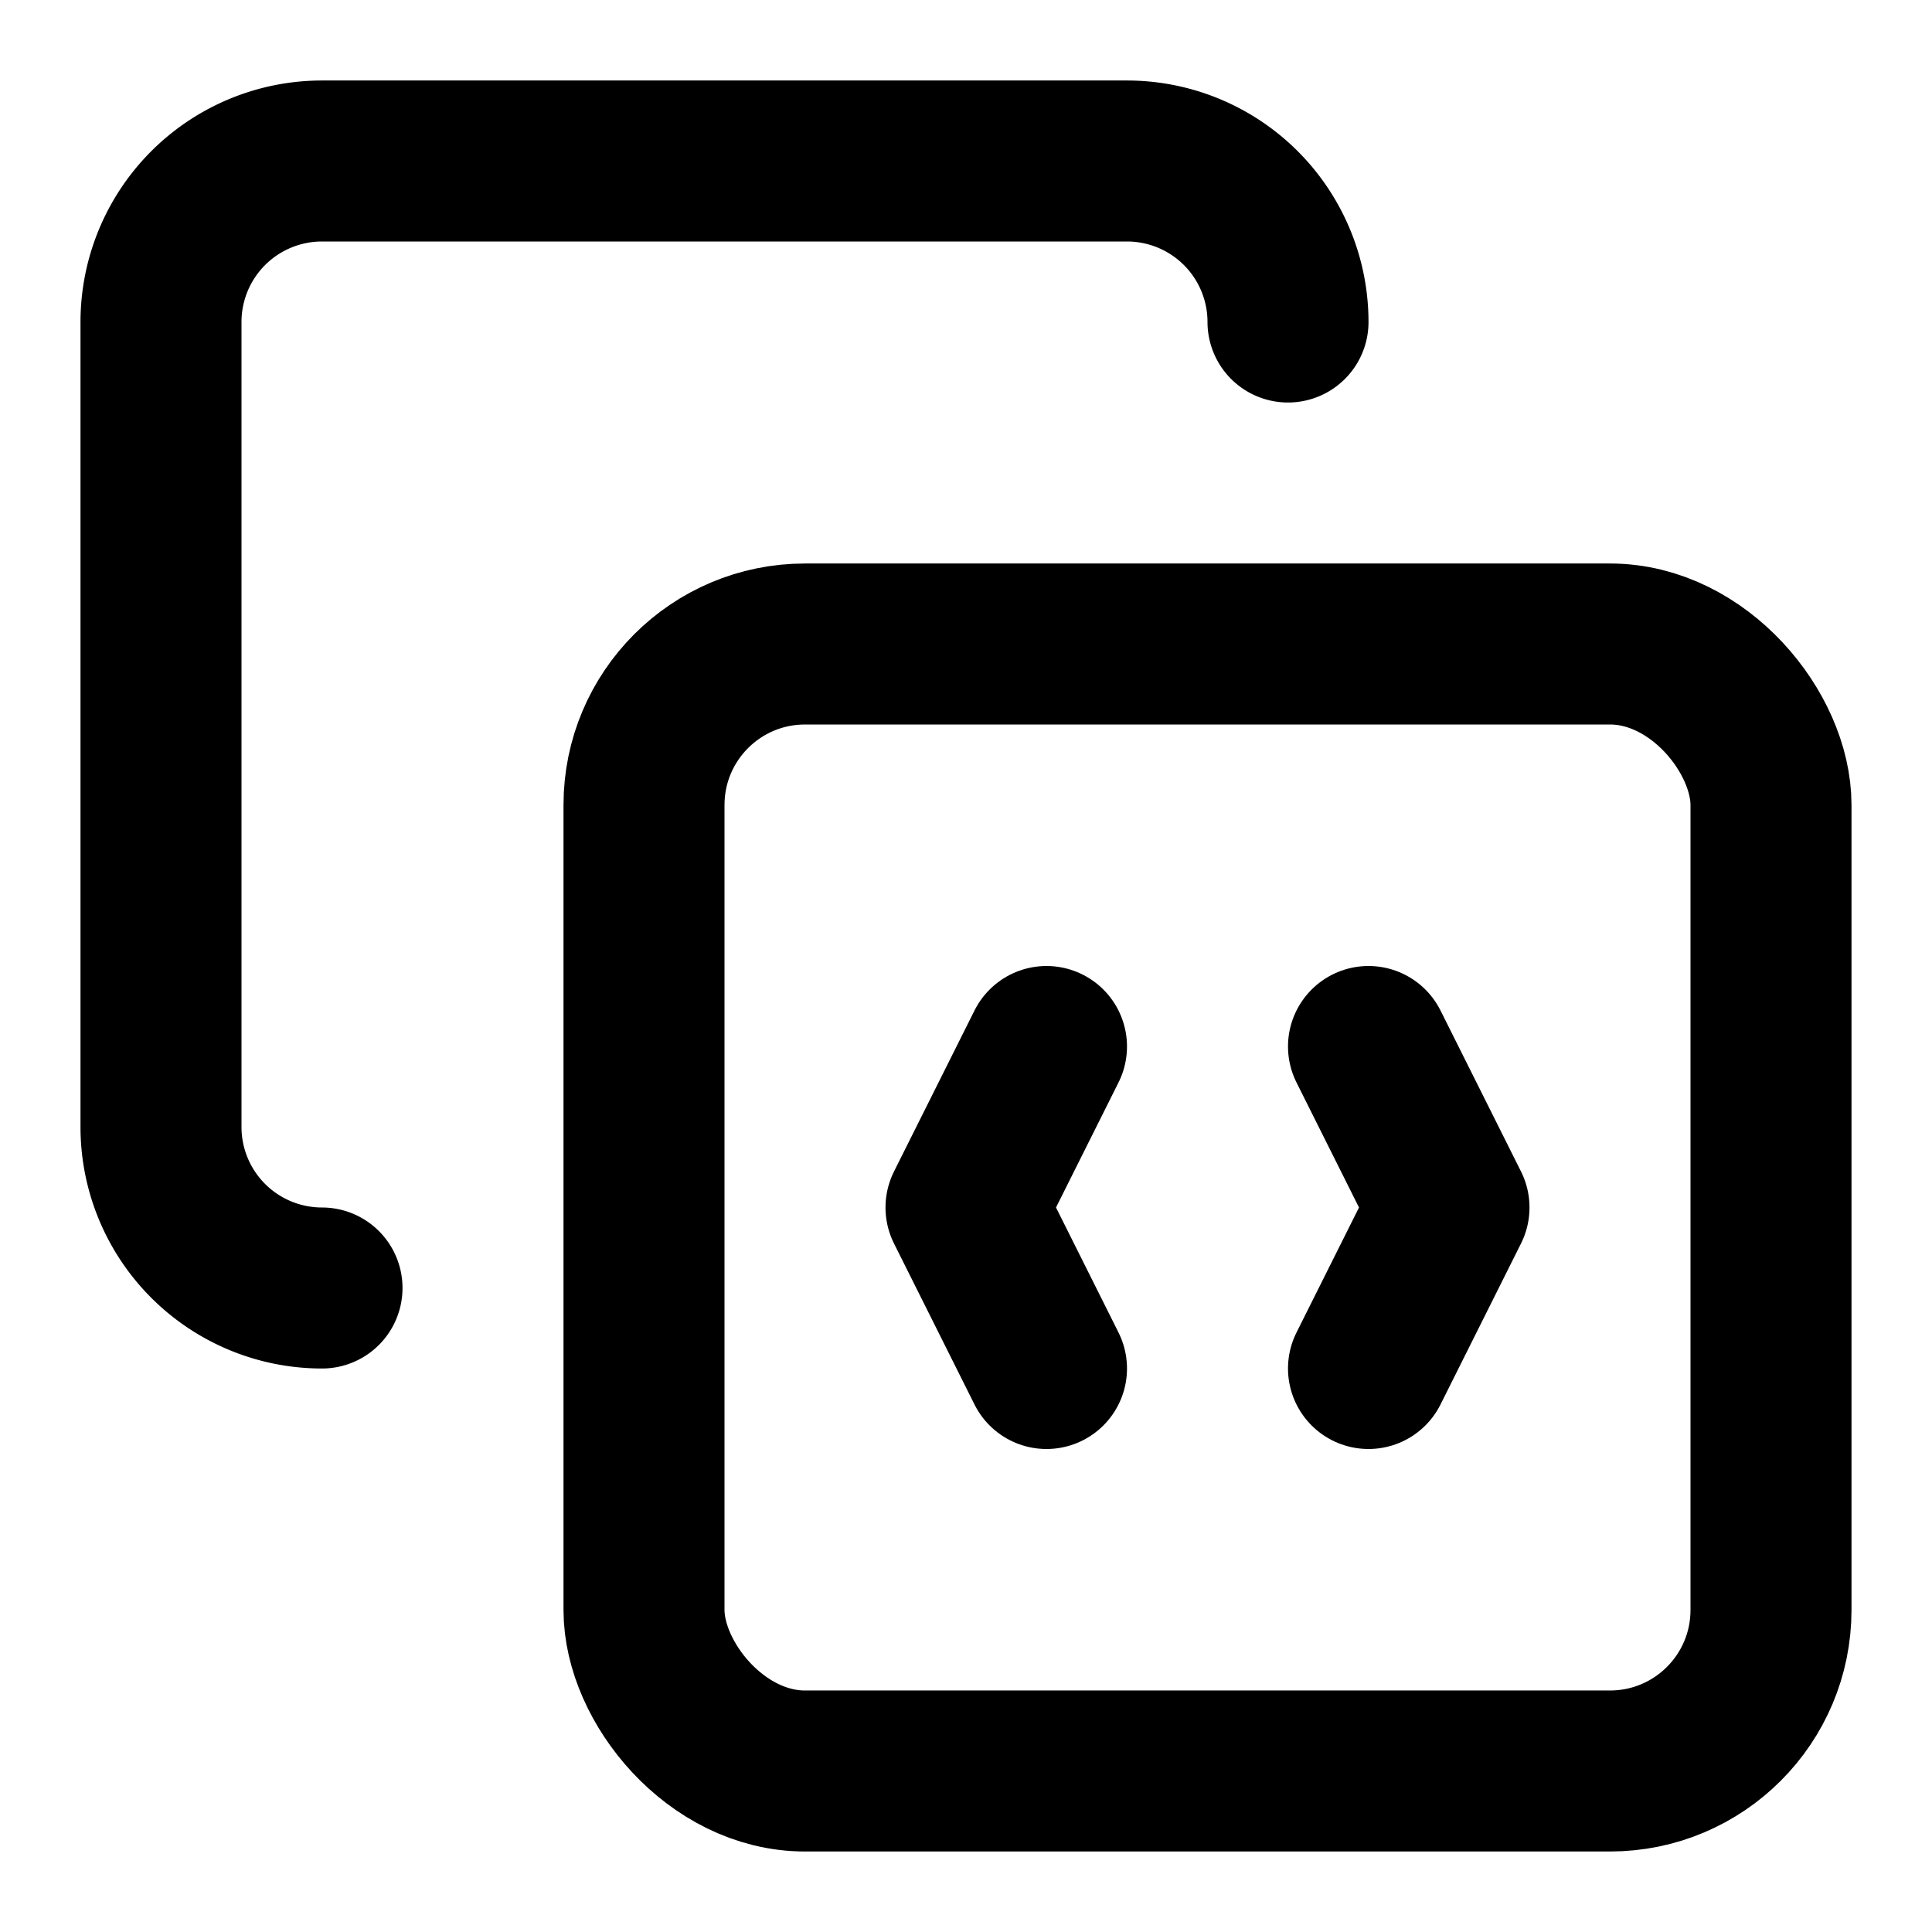 <svg xmlns="http://www.w3.org/2000/svg" width="1em" height="1em" viewBox="0 0 24 24"><g fill="none" stroke="currentColor" stroke-linecap="round" stroke-linejoin="round" stroke-width="2"><path d="M4 16a2 2 0 0 1-2-2V4a2 2 0 0 1 2-2h10a2 2 0 0 1 2 2"/><rect width="14" height="14" x="8" y="8" rx="2"/><path d="m13 13l-1 2l1 2m4-4l1 2l-1 2"/></g></svg>